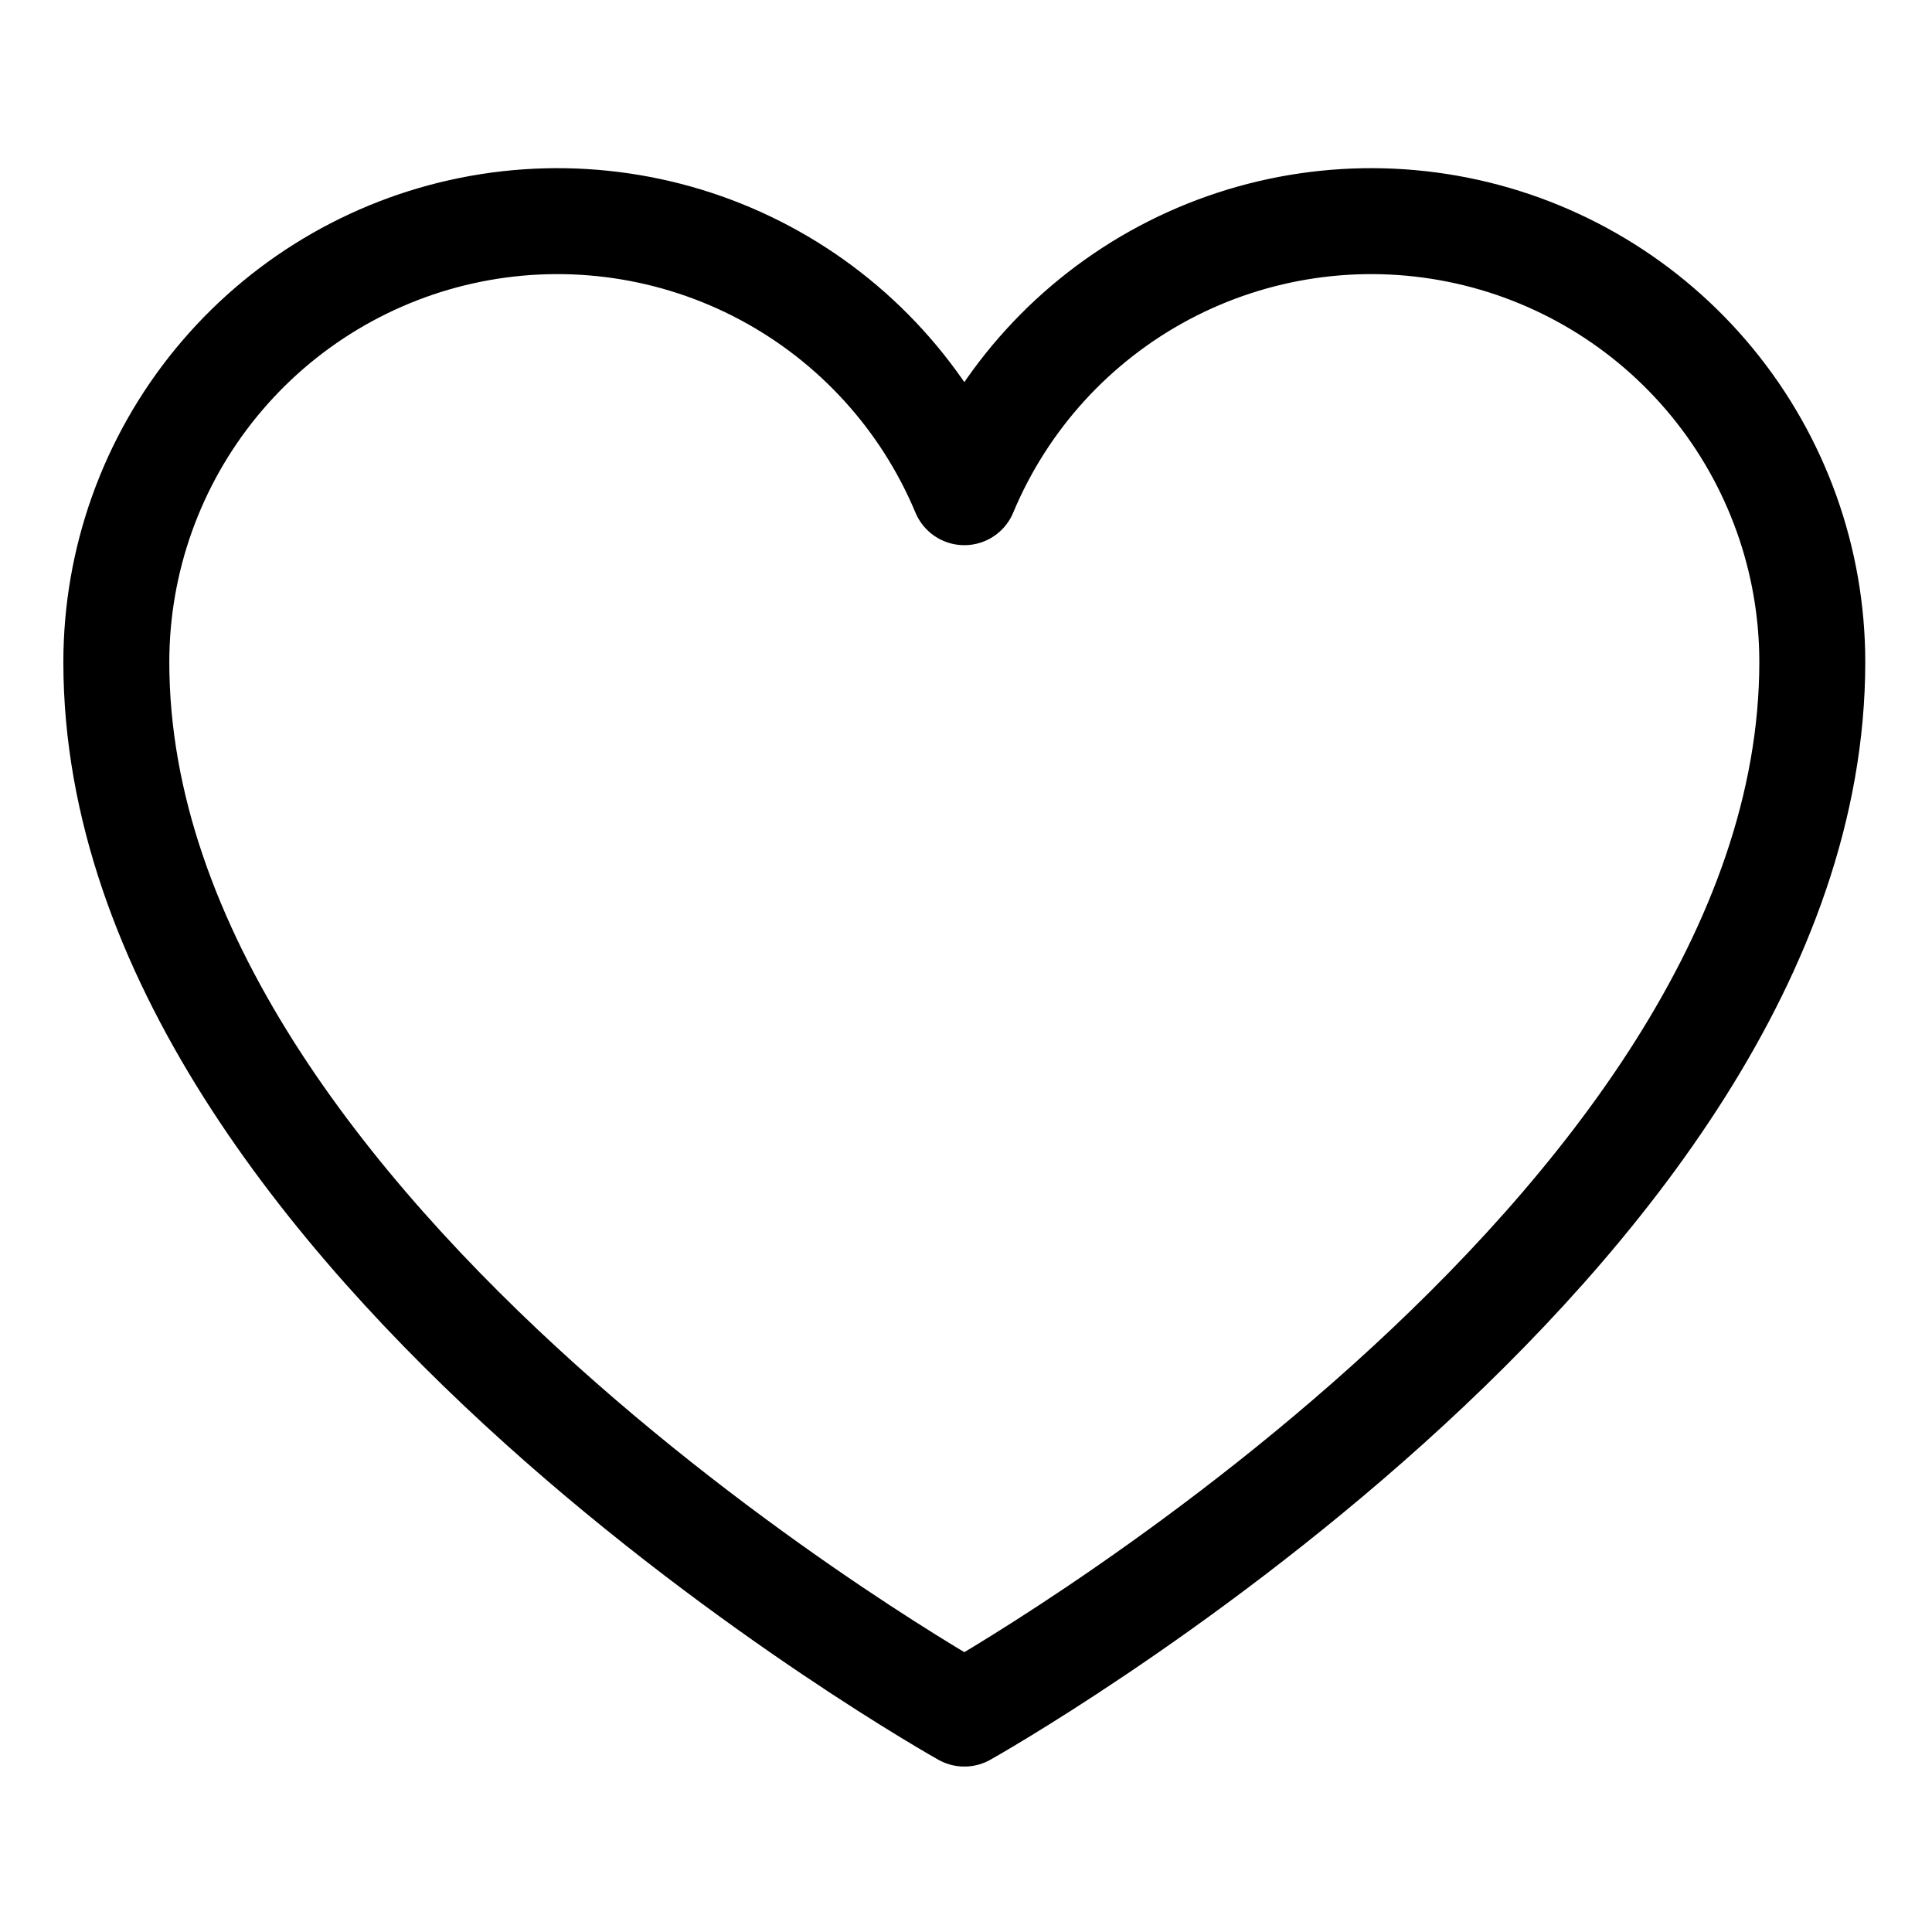 <svg width="80" height="80" viewBox="0 0 80 80" fill="none" xmlns="http://www.w3.org/2000/svg">
<path d="M39.931 70.956C39.931 70.956 4.817 51.292 4.817 27.415C4.818 23.195 6.28 19.106 8.956 15.842C11.631 12.578 15.354 10.342 19.492 9.513C23.63 8.684 27.927 9.313 31.653 11.294C35.379 13.276 38.304 16.486 39.931 20.381C41.557 16.486 44.482 13.276 48.208 11.294C51.934 9.313 56.231 8.684 60.369 9.513C64.507 10.342 68.23 12.578 70.905 15.842C73.58 19.106 75.043 23.195 75.043 27.415C75.043 51.292 39.931 70.956 39.931 70.956Z" stroke="black" stroke-width="4.387" stroke-linecap="round" stroke-linejoin="round"/>
</svg>
